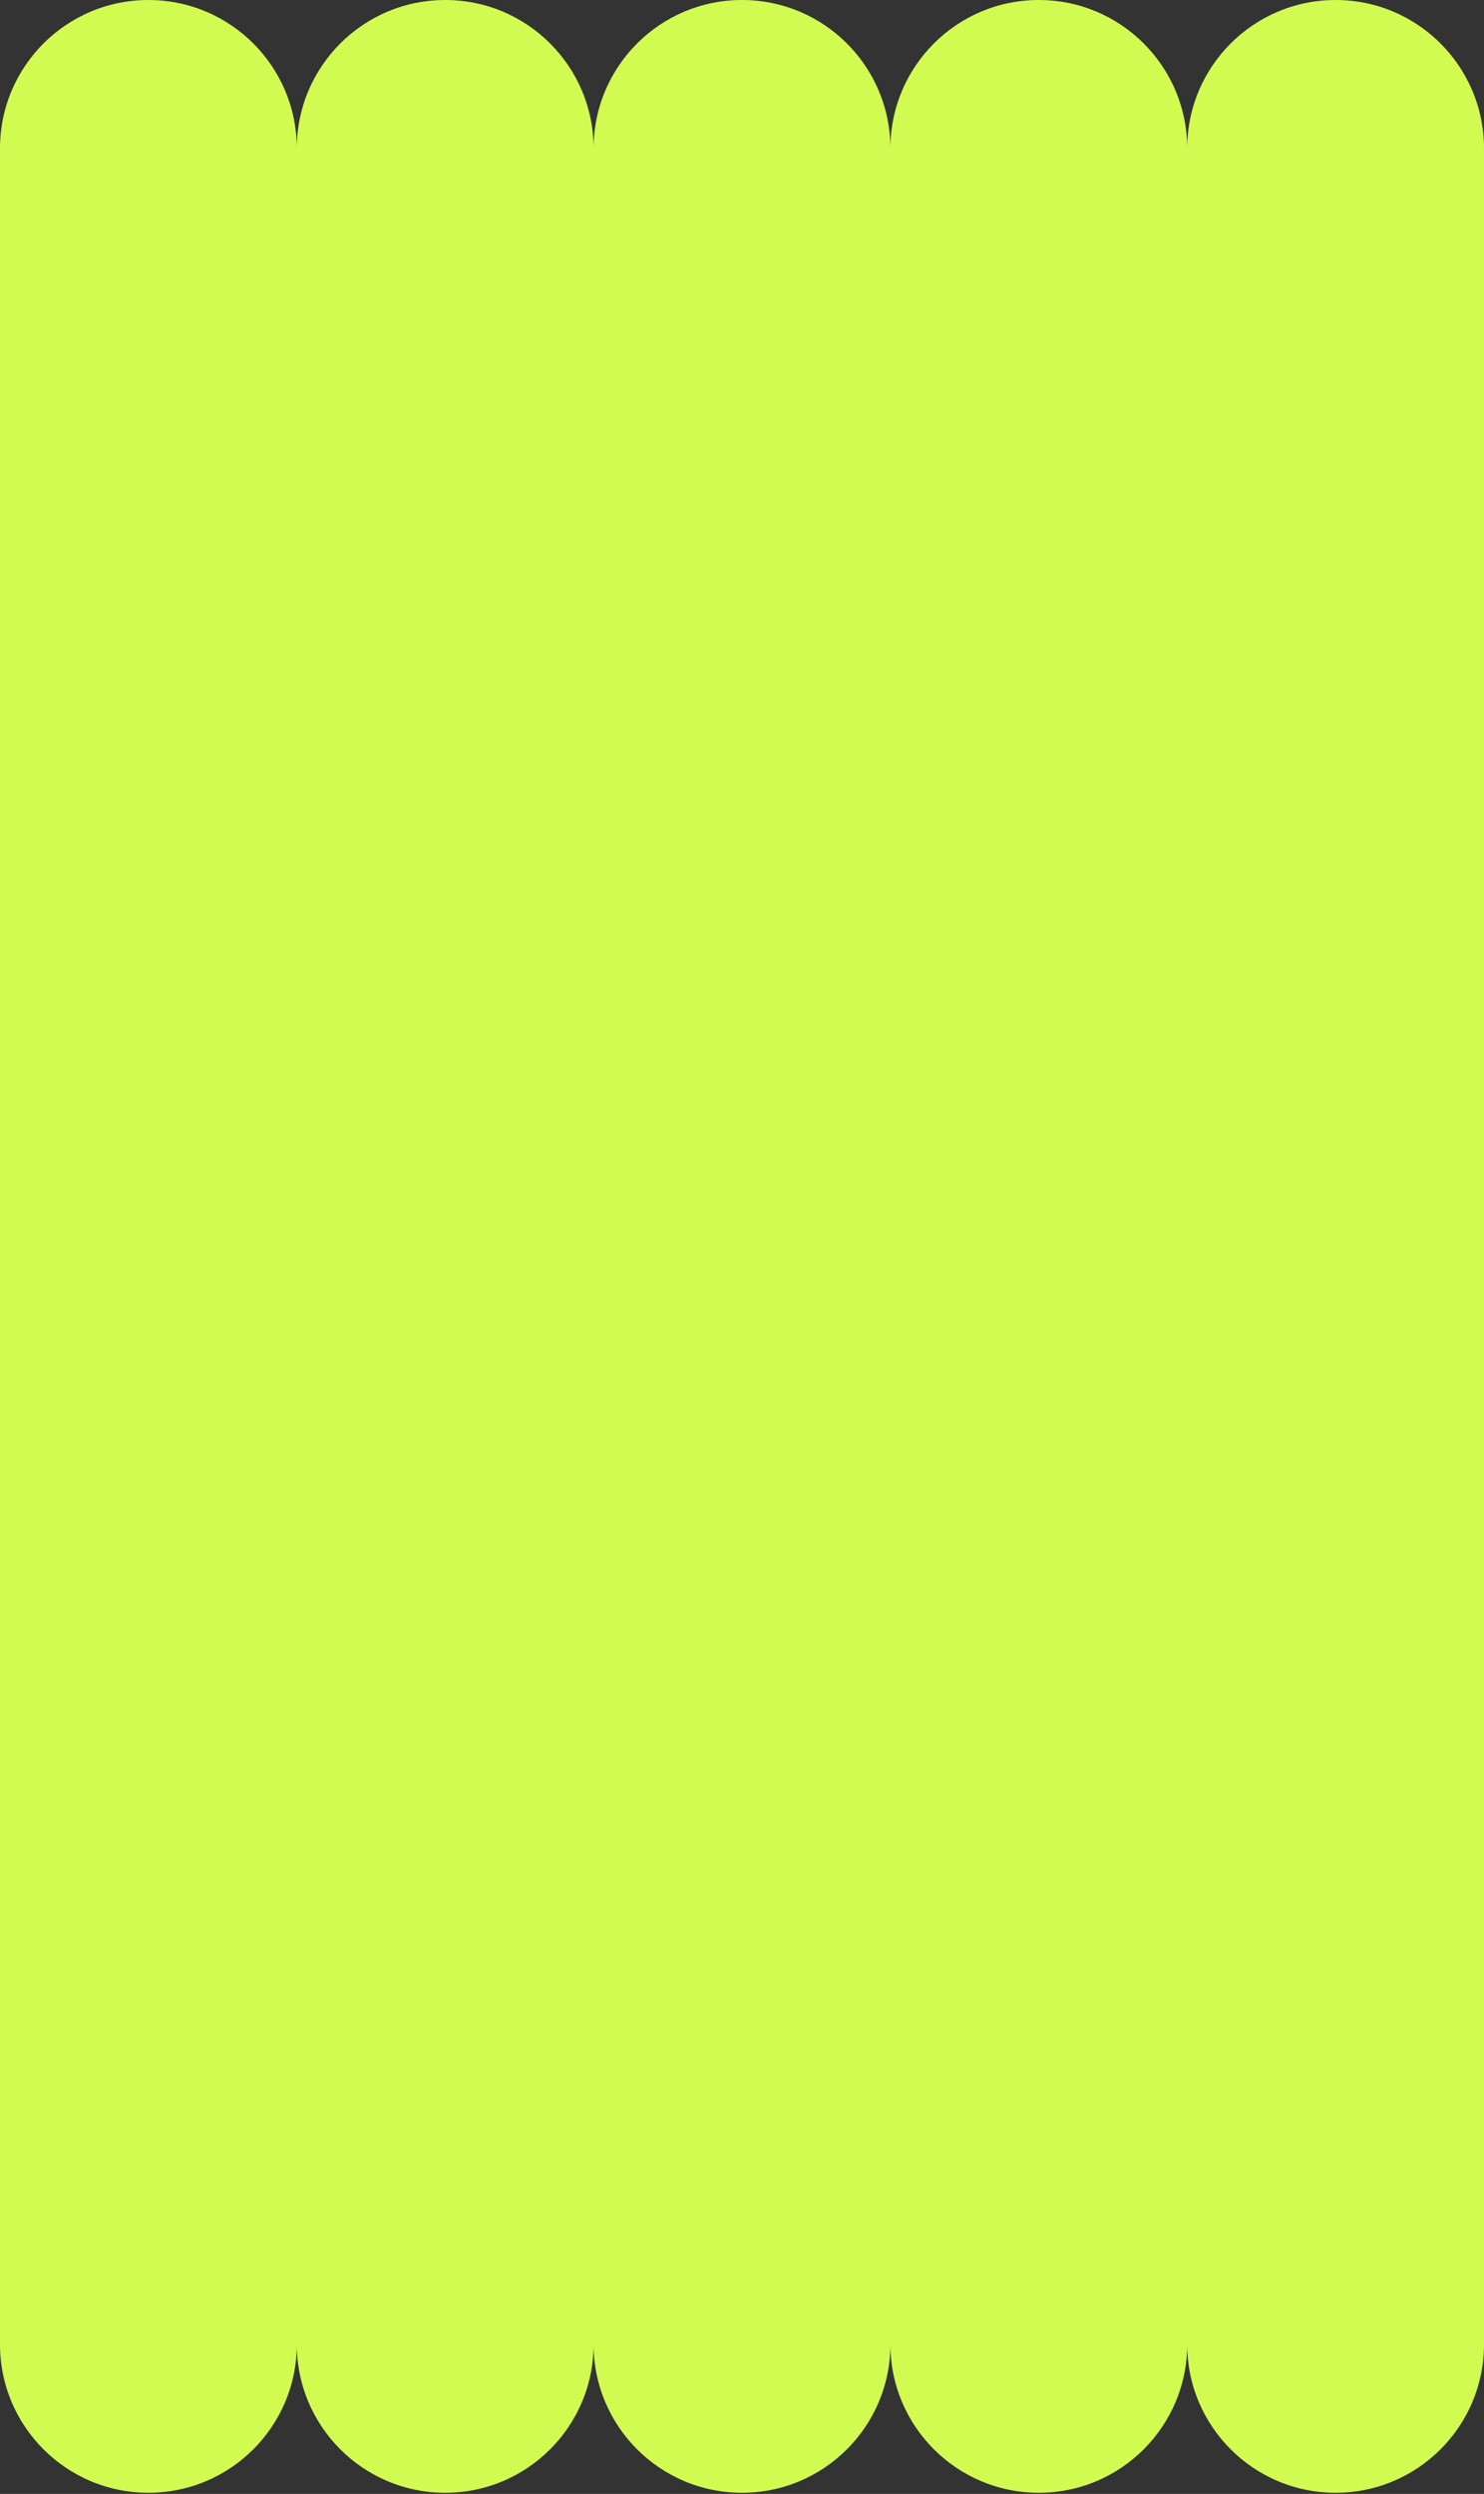 <svg width="653" height="1097" viewBox="0 0 653 1097" fill="none" xmlns="http://www.w3.org/2000/svg">
<rect x="0" y="0" width="653" height="1097" fill="#333333" stroke="none"/>
<path fill-rule="evenodd" clip-rule="evenodd" d="M65.3 270.501C101.364 270.501 130.6 241.265 130.6 205.201C130.6 241.265 159.836 270.501 195.9 270.501C231.95 270.501 261.176 241.289 261.2 205.245C261.224 241.289 290.451 270.501 326.5 270.501C362.461 270.501 391.633 241.432 391.799 205.51C391.966 241.432 421.137 270.501 457.099 270.501C493.163 270.501 522.399 241.265 522.399 205.201L522.399 65.3C522.399 29.236 493.163 7.75793e-05 457.099 7.44265e-05C421.138 7.12827e-05 391.966 29.069 391.799 64.991C391.633 29.069 362.461 6.6153e-05 326.5 6.30092e-05C290.451 5.98577e-05 261.224 29.212 261.2 65.256C261.176 29.212 231.95 8.52609e-05 195.9 8.21094e-05C159.836 7.89565e-05 130.6 29.236 130.6 65.3C130.6 29.236 101.364 7.38448e-05 65.3 7.0692e-05C29.236 6.75391e-05 8.21272e-05 29.236 7.89744e-05 65.3L6.67439e-05 205.201C6.3591e-05 241.265 29.236 270.501 65.3 270.501ZM653 205.201C653 241.265 623.764 270.501 587.7 270.501C551.636 270.501 522.4 241.265 522.4 205.201L522.4 65.3C522.4 29.236 551.636 8.26912e-05 587.7 8.5844e-05C623.764 8.89969e-05 653 29.236 653 65.3L653 205.201Z" fill="#D2FB51"/>
<path fill-rule="evenodd" clip-rule="evenodd" d="M65.3 1096.5C101.364 1096.5 130.6 1067.27 130.6 1031.2C130.6 1067.27 159.836 1096.5 195.9 1096.5C231.95 1096.5 261.176 1067.29 261.2 1031.25C261.224 1067.29 290.451 1096.5 326.5 1096.5C362.461 1096.5 391.633 1067.43 391.799 1031.51C391.966 1067.43 421.137 1096.5 457.099 1096.5C493.163 1096.5 522.399 1067.27 522.399 1031.2L522.399 891.3C522.399 855.236 493.163 826 457.099 826C421.138 826 391.966 855.069 391.799 890.991C391.633 855.069 362.461 826 326.5 826C290.451 826 261.224 855.212 261.2 891.256C261.176 855.212 231.95 826 195.9 826C159.836 826 130.6 855.236 130.6 891.3C130.6 855.236 101.364 826 65.3 826C29.236 826 8.21272e-05 855.236 7.89744e-05 891.3L6.67439e-05 1031.2C6.3591e-05 1067.27 29.236 1096.5 65.3 1096.5ZM653 1031.2C653 1067.27 623.764 1096.5 587.7 1096.5C551.636 1096.5 522.4 1067.27 522.4 1031.2L522.4 891.3C522.4 855.236 551.636 826 587.7 826C623.764 826 653 855.236 653 891.3L653 1031.2Z" fill="#D2FB51"/>
<rect y="169" width="653" height="850" fill="#D2FB51"/>
</svg>
